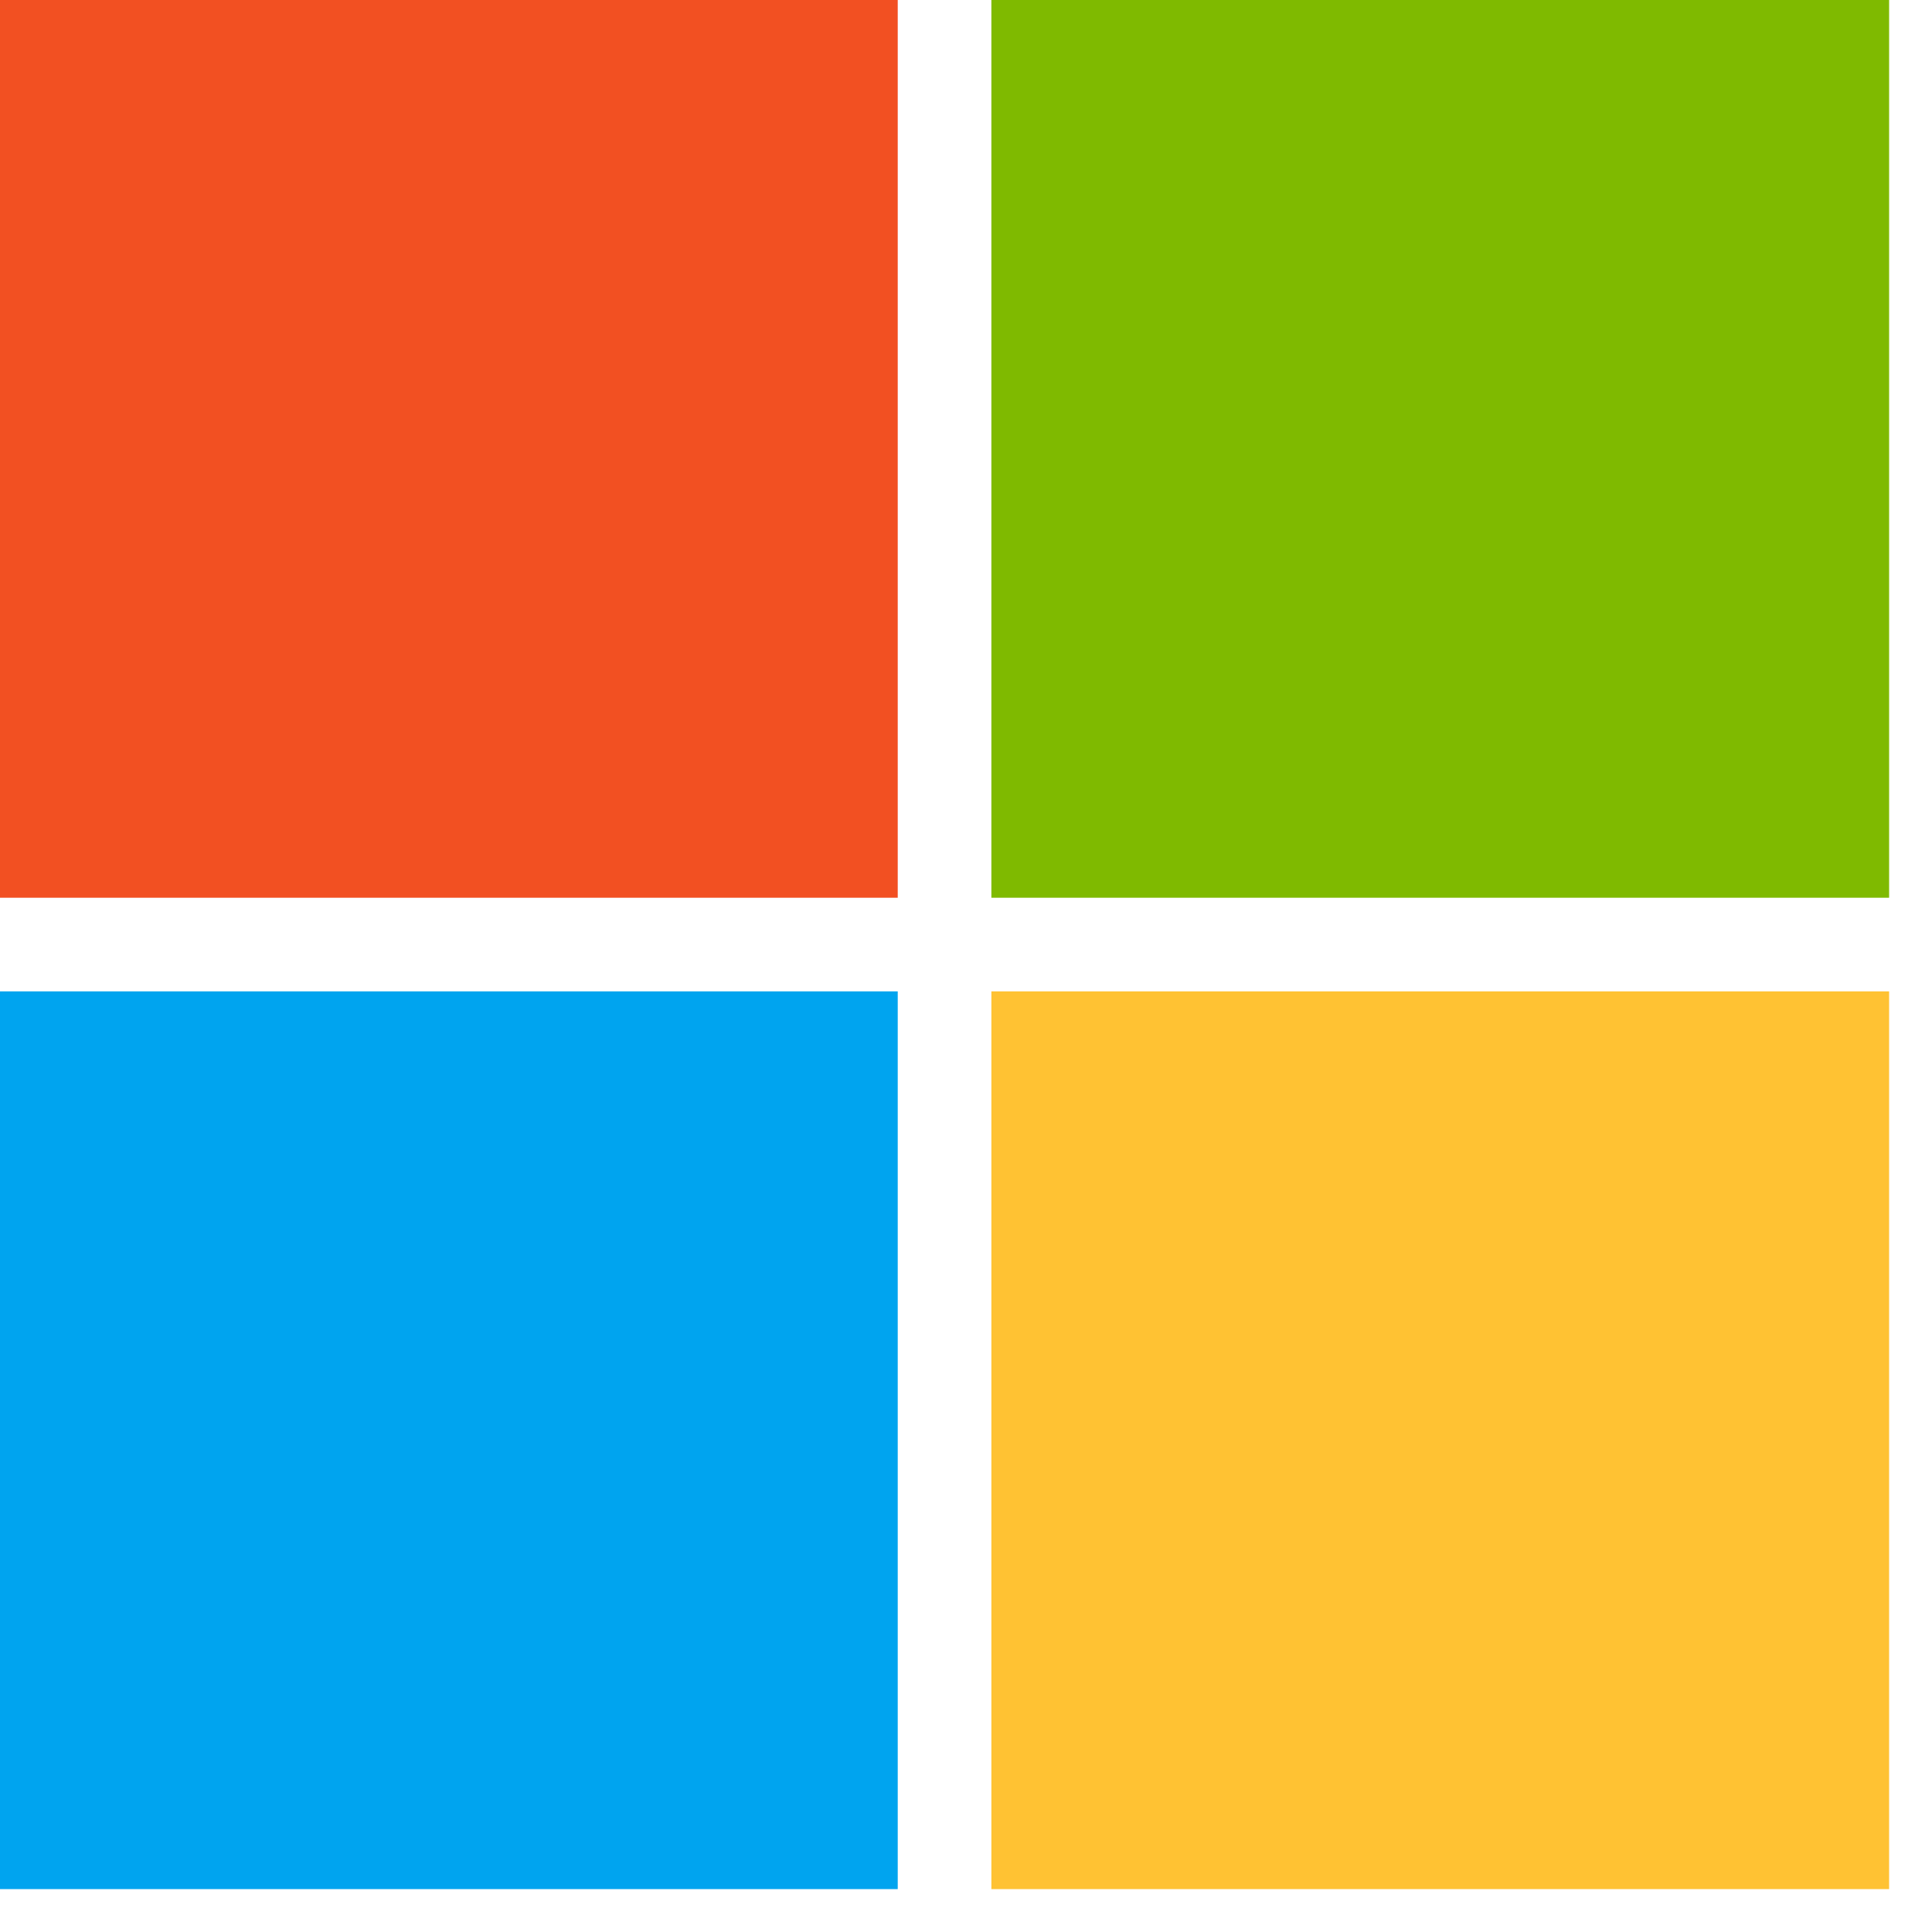 <svg preserveAspectRatio="none" width="100%" height="100%" overflow="visible" style="display: block;" viewBox="0 0 15 15" fill="none" xmlns="http://www.w3.org/2000/svg">
<g id="Frame">
<path id="Path" d="M0 0H6.97V6.97H0V0Z" fill="#F25022"/>
<path id="Path_2" d="M7.697 0H14.667V6.97H7.697V0Z" fill="#7FBA00"/>
<path id="Path_3" d="M0 7.697H6.97V14.667H0V7.697Z" fill="#00A4EF"/>
<path id="Path_4" d="M7.697 7.697H14.667V14.667H7.697V7.697Z" fill="#FFC233"/>
</g>
</svg>
